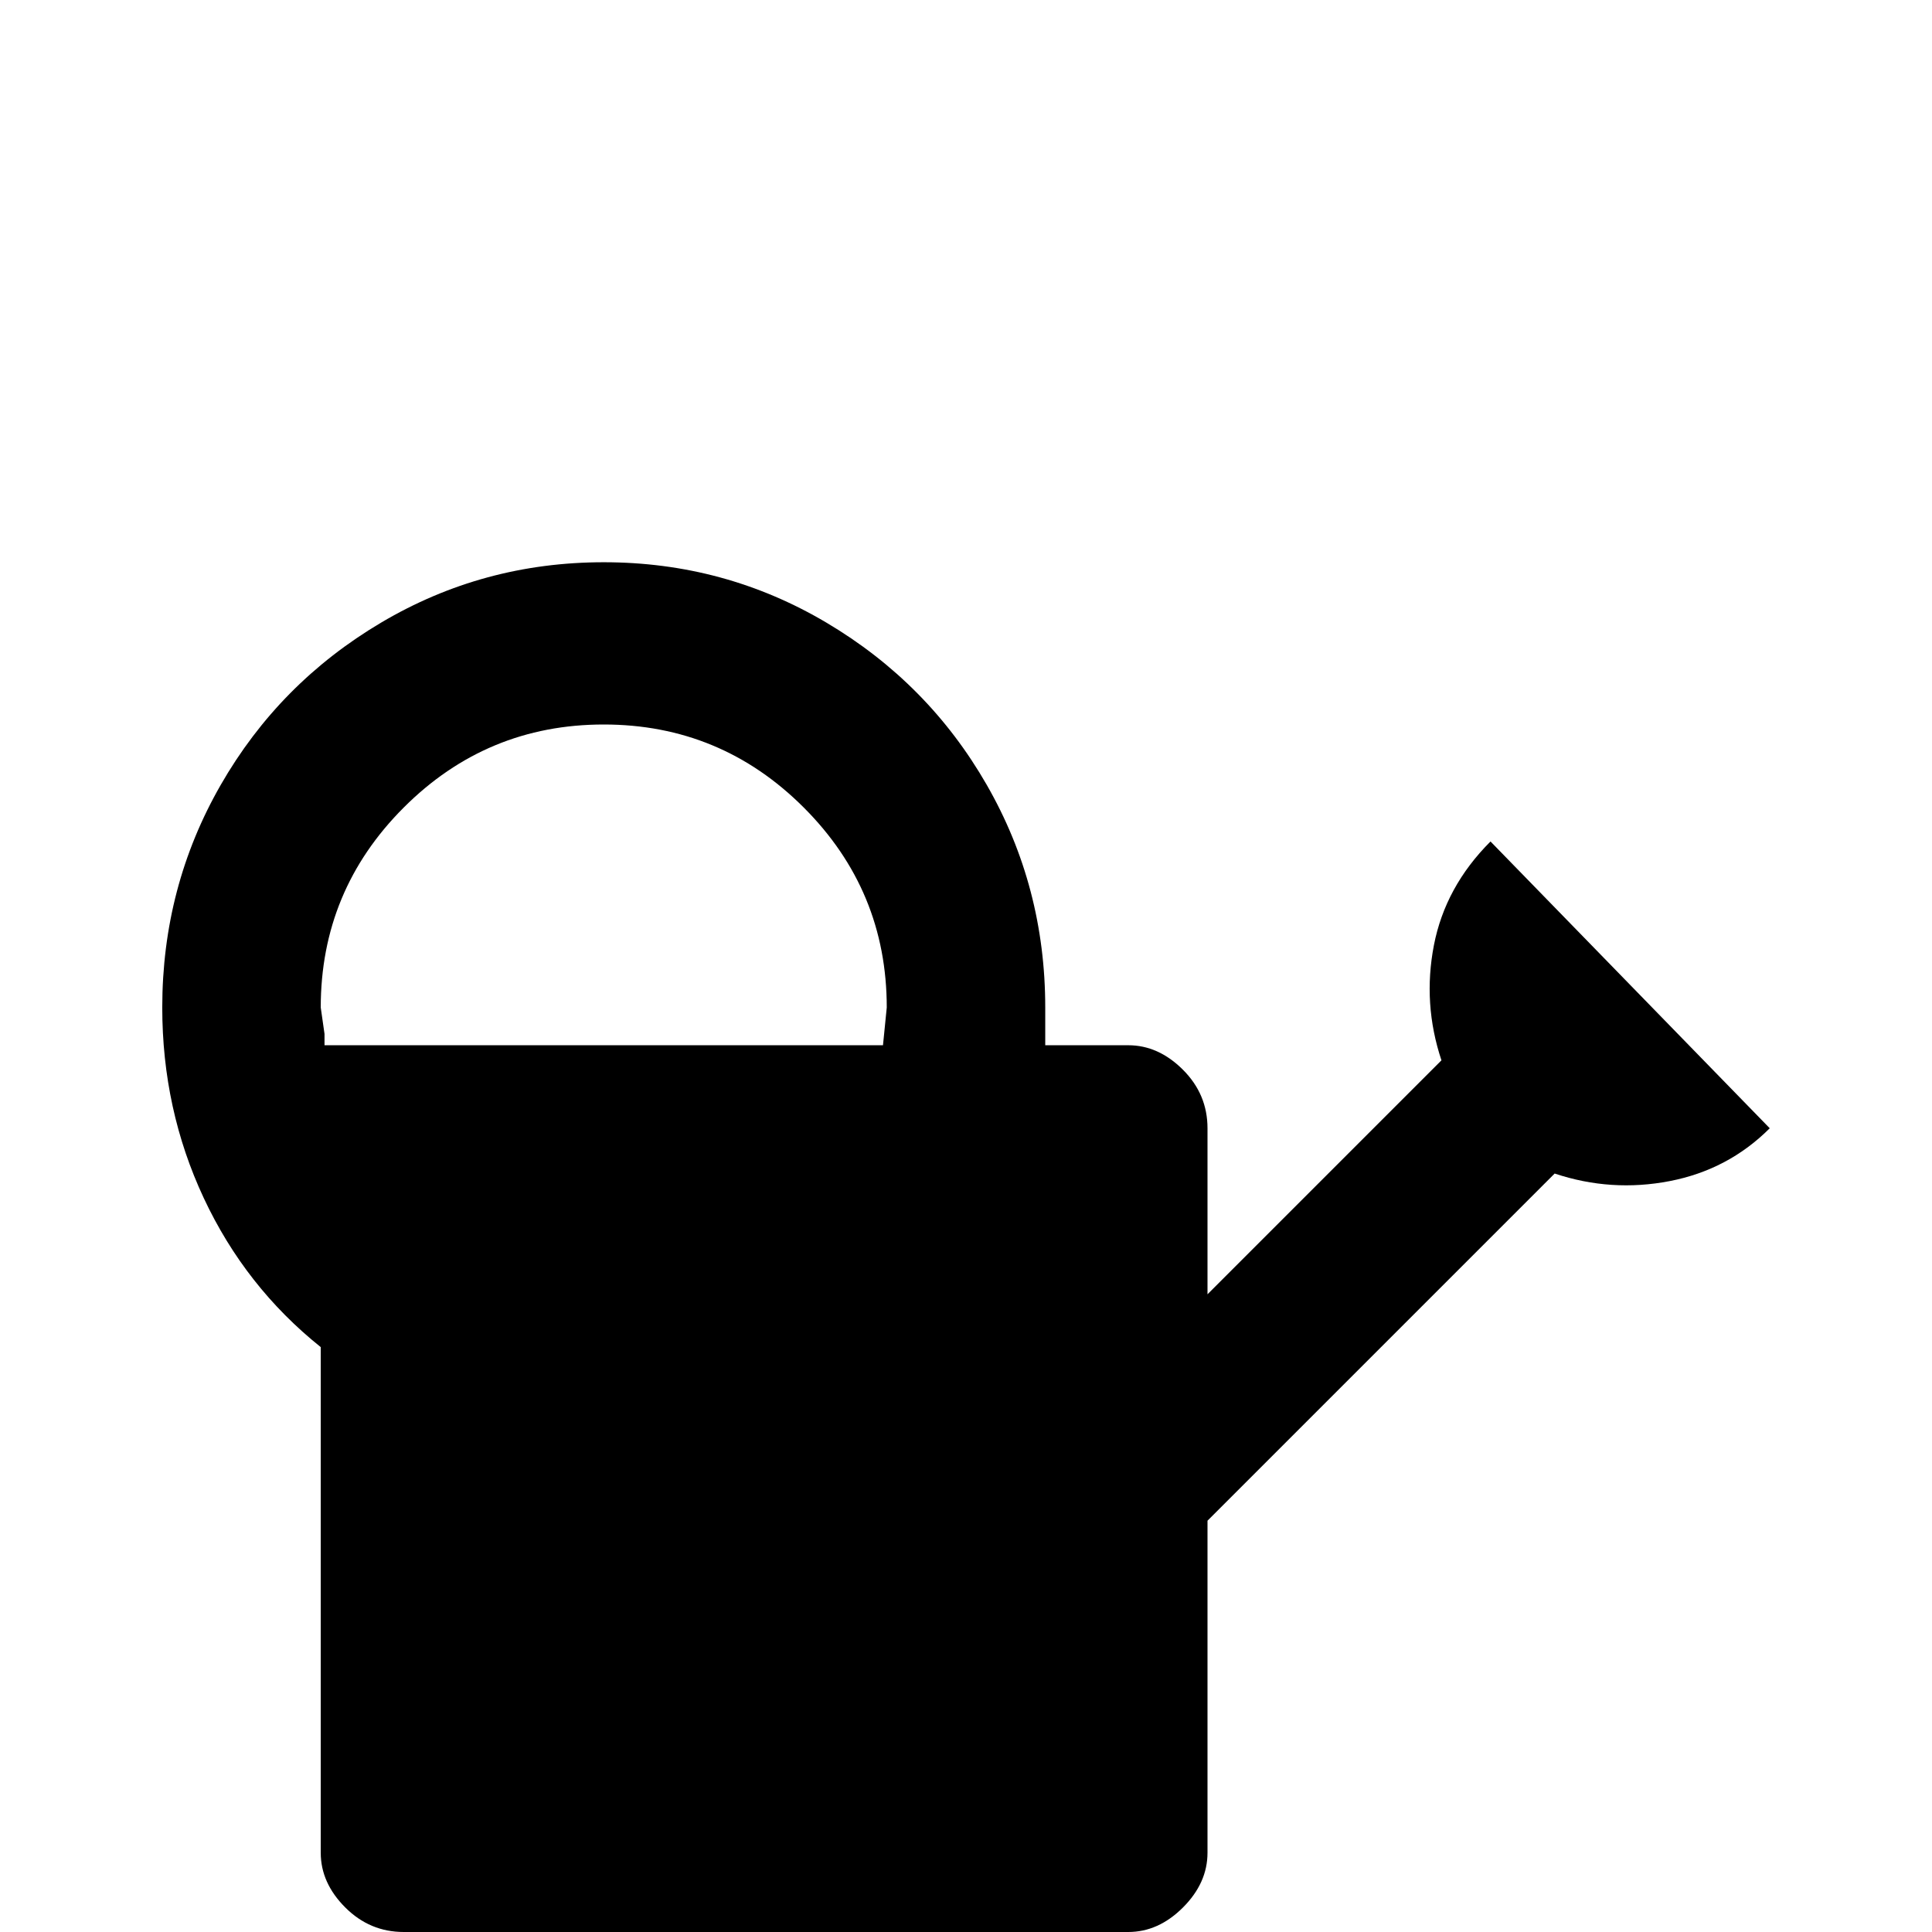 <svg xmlns="http://www.w3.org/2000/svg" viewBox="0 -512 512 512">
	<path fill="#000000" d="M395 -289Q383 -277 380 -261.5Q377 -246 382 -231L320 -169V-213Q320 -222 313.5 -228.5Q307 -235 299 -235H277Q277 -238 277 -245Q277 -277 261.5 -304Q246 -331 219 -347Q192 -363 160 -363Q128 -363 101 -347Q74 -331 58.5 -304Q43 -277 43 -245Q43 -218 54 -194.5Q65 -171 85 -155V-21Q85 -13 91.5 -6.5Q98 0 107 0H299Q307 0 313.5 -6.5Q320 -13 320 -21V-109L412 -201Q427 -196 442.5 -199Q458 -202 469 -213ZM86 -235Q86 -236 86 -238L85 -245Q85 -276 107 -298Q129 -320 160 -320Q191 -320 213 -298Q235 -276 235 -245L234 -235Z"/>
</svg>